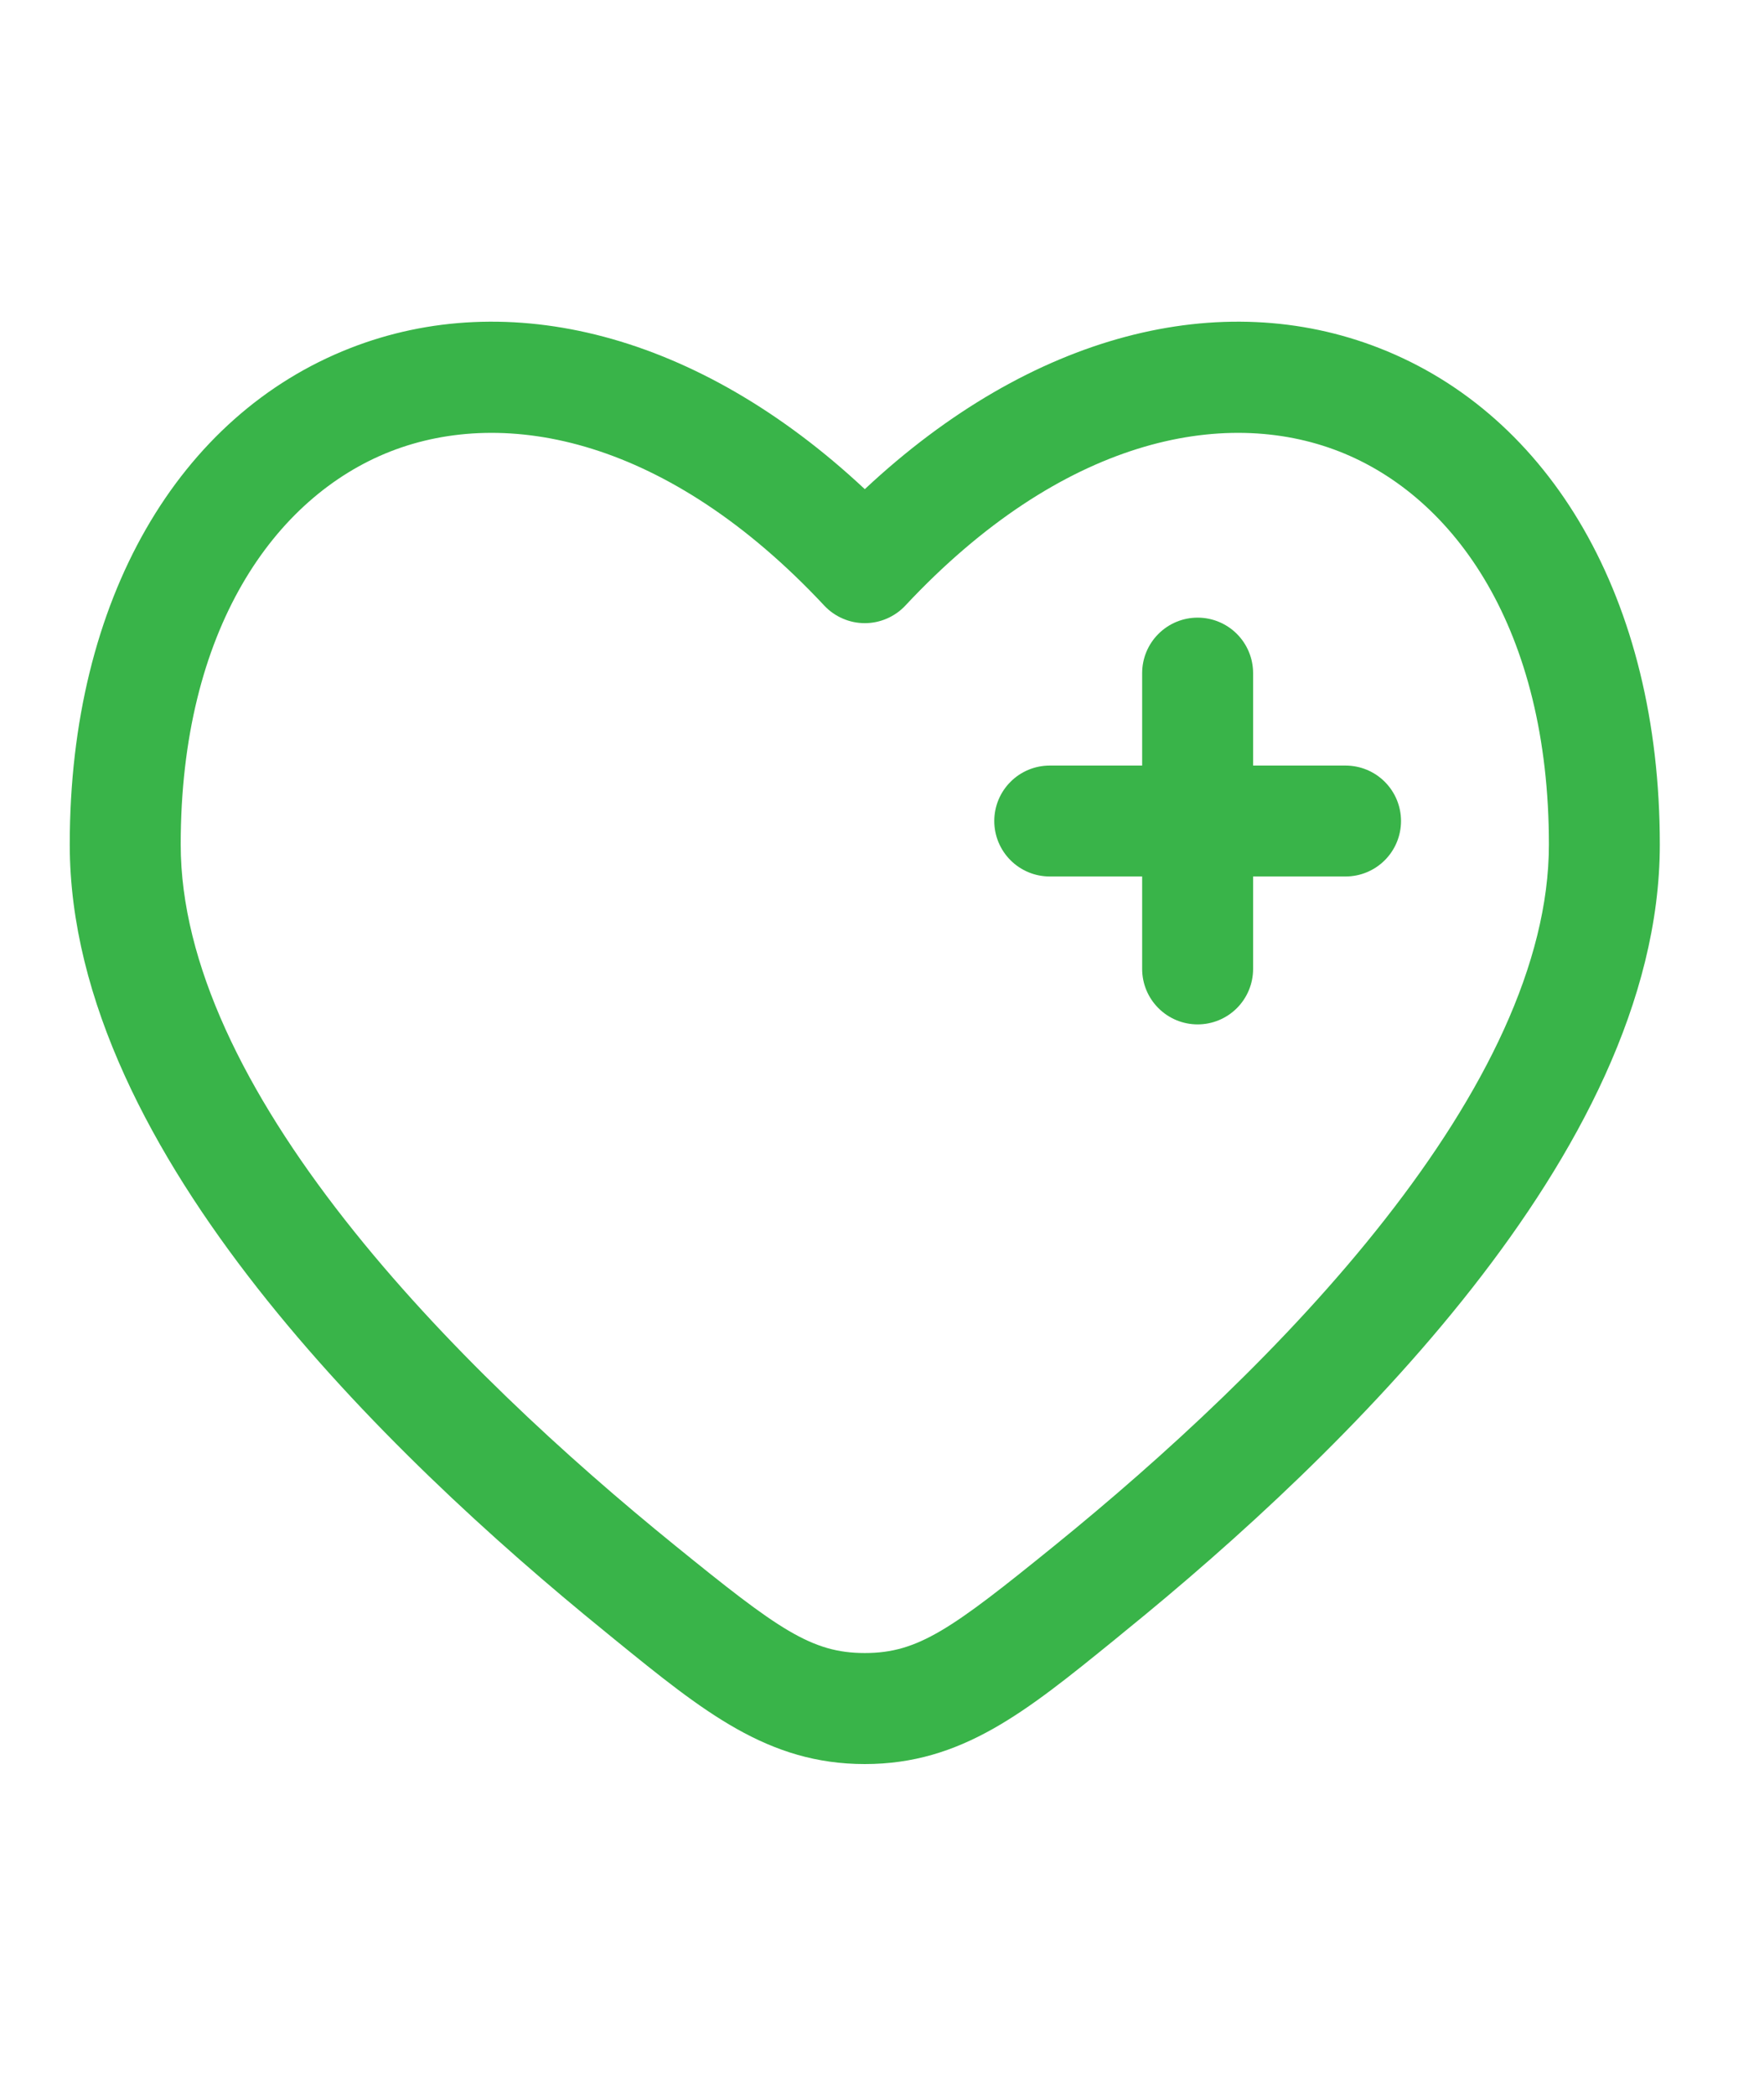 <svg width="48" height="57" viewBox="0 0 48 57" fill="none" xmlns="http://www.w3.org/2000/svg">
<g clip-path="url(#clip0_202_65)">
<path d="M34.098 18.315C34.098 17.915 33.939 17.531 33.656 17.248C33.373 16.965 32.989 16.806 32.589 16.806C32.188 16.806 31.805 16.965 31.522 17.248C31.238 17.531 31.079 17.915 31.079 18.315V20.831H28.564C28.164 20.831 27.78 20.989 27.497 21.273C27.214 21.556 27.055 21.939 27.055 22.34C27.055 22.74 27.214 23.124 27.497 23.407C27.78 23.69 28.164 23.849 28.564 23.849H31.079V26.365C31.079 26.765 31.238 27.149 31.522 27.432C31.805 27.715 32.188 27.874 32.589 27.874C32.989 27.874 33.373 27.715 33.656 27.432C33.939 27.149 34.098 26.765 34.098 26.365V23.849H36.614C37.014 23.849 37.398 23.69 37.681 23.407C37.964 23.124 38.123 22.74 38.123 22.34C38.123 21.939 37.964 21.556 37.681 21.273C37.398 20.989 37.014 20.831 36.614 20.831H34.098V18.315Z" fill="#39B449"/>
<path fill-rule="evenodd" clip-rule="evenodd" d="M45.165 22.98C45.165 16.286 42.183 11.292 37.538 9.474C33.242 7.79 28.084 9.05 23.532 13.31C18.98 9.05 13.822 7.79 9.525 9.474C4.881 11.292 1.898 16.286 1.898 22.978C1.898 27.242 4.172 31.436 7.004 35.046C9.866 38.695 13.464 41.961 16.466 44.398L16.736 44.619C19.151 46.581 20.898 48 23.532 48C26.168 48 27.911 46.581 30.328 44.619L30.597 44.398C33.6 41.963 37.198 38.695 40.06 35.046C42.891 31.436 45.165 27.242 45.165 22.98ZM24.635 16.478C28.885 11.931 33.29 11.052 36.44 12.284C39.595 13.519 42.147 17.134 42.147 22.98C42.147 26.222 40.376 29.749 37.683 33.183C35.019 36.584 31.614 39.687 28.696 42.055C25.892 44.329 24.987 44.979 23.532 44.979C22.077 44.979 21.171 44.329 18.368 42.053C15.45 39.687 12.045 36.582 9.381 33.185C6.686 29.749 4.917 26.222 4.917 22.98C4.917 17.134 7.469 13.521 10.624 12.284C13.774 11.052 18.179 11.931 22.429 16.478C22.57 16.629 22.741 16.749 22.931 16.831C23.12 16.914 23.325 16.956 23.532 16.956C23.739 16.956 23.943 16.914 24.133 16.831C24.323 16.749 24.494 16.629 24.635 16.478Z" fill="#39B449"/>
</g>
<defs>
<clipPath id="clip0_202_65">
<rect width="47.25" height="56.25" fill="white"/>
</clipPath>
</defs>
</svg>

